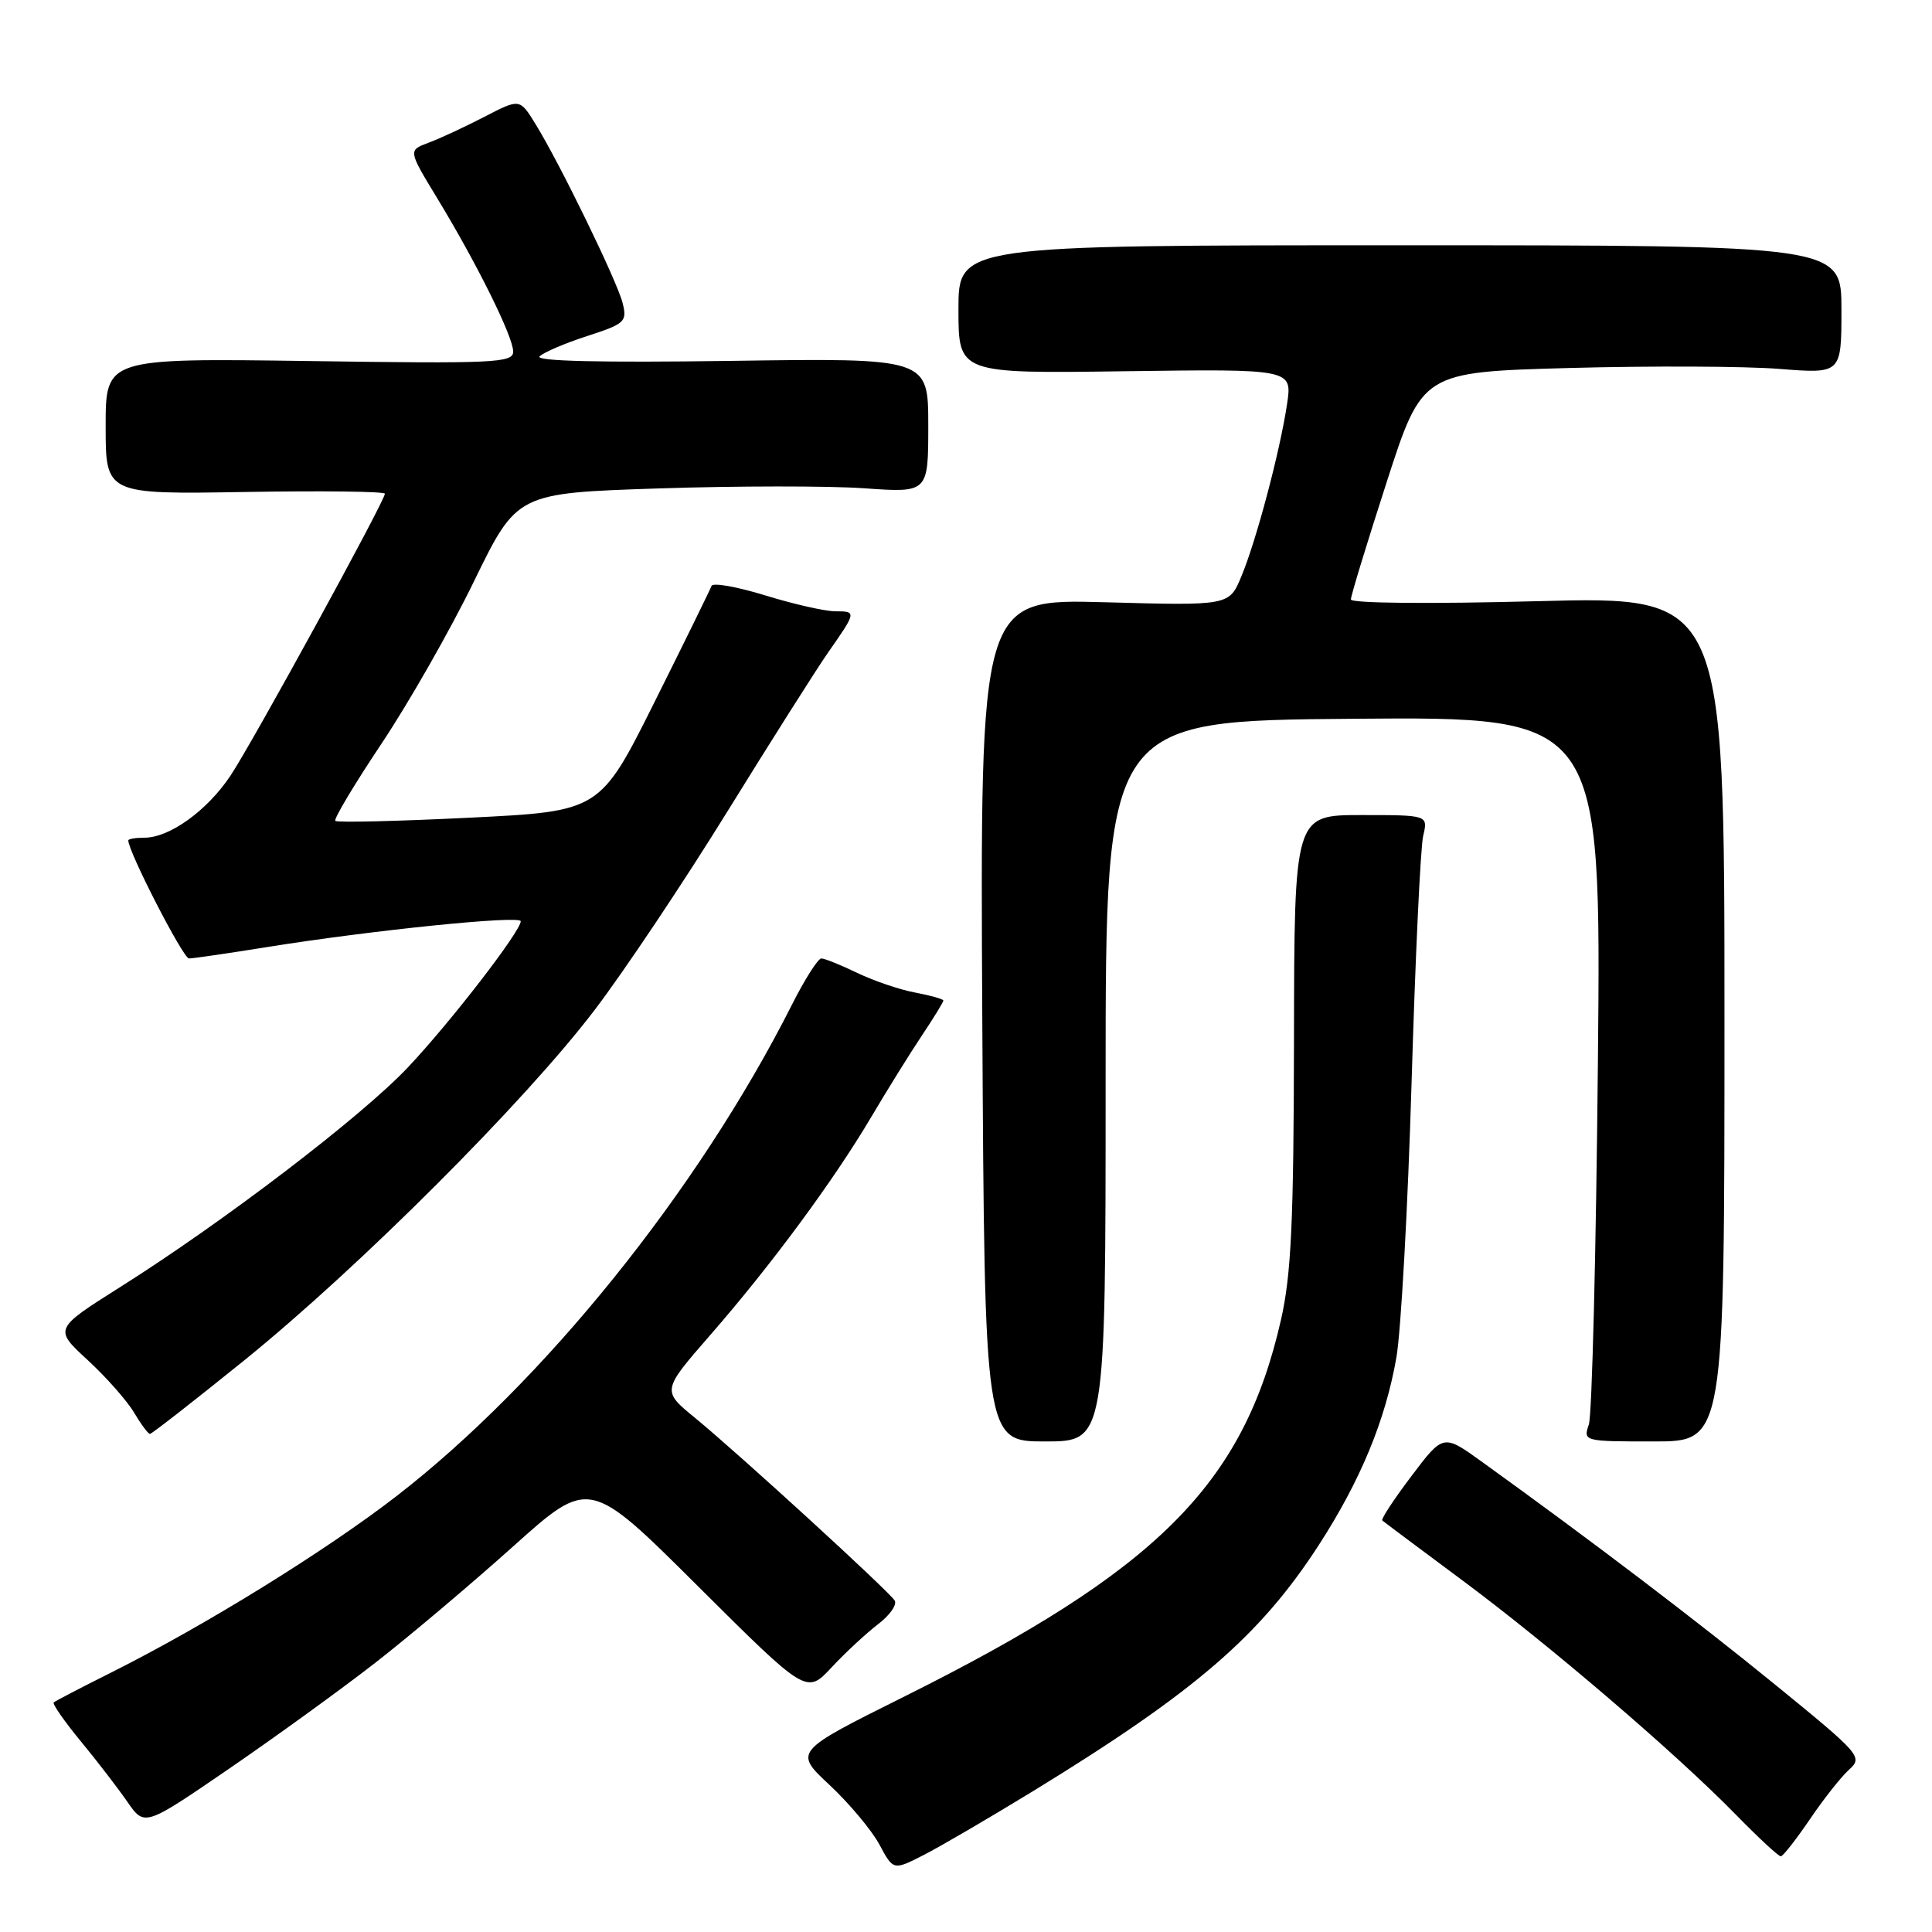 <?xml version="1.0" encoding="UTF-8" standalone="no"?>
<!DOCTYPE svg PUBLIC "-//W3C//DTD SVG 1.1//EN" "http://www.w3.org/Graphics/SVG/1.1/DTD/svg11.dtd" >
<svg xmlns="http://www.w3.org/2000/svg" xmlns:xlink="http://www.w3.org/1999/xlink" version="1.1" viewBox="0 0 256 256">
 <g >
 <path fill="currentColor"
d=" M 136.86 237.35 C 158.31 224.21 166.95 216.78 174.75 204.72 C 180.27 196.19 183.58 188.19 185.03 179.87 C 185.64 176.37 186.55 160.00 187.04 143.50 C 187.53 127.00 188.22 112.26 188.58 110.75 C 189.23 108.00 189.23 108.00 180.37 108.00 C 171.50 108.00 171.50 108.00 171.46 137.75 C 171.42 161.96 171.10 168.88 169.73 174.91 C 164.76 196.72 153.38 208.08 119.69 224.87 C 105.19 232.10 105.19 232.10 109.93 236.53 C 112.53 238.96 115.50 242.51 116.52 244.40 C 118.37 247.85 118.37 247.85 122.37 245.81 C 124.57 244.69 131.09 240.88 136.86 237.35 Z  M 239.80 241.09 C 241.61 238.41 243.95 235.45 245.01 234.49 C 246.86 232.81 246.56 232.47 235.21 223.22 C 224.71 214.66 211.04 204.27 196.37 193.70 C 191.24 190.00 191.24 190.00 187.03 195.58 C 184.71 198.64 182.97 201.29 183.16 201.47 C 183.35 201.64 188.04 205.15 193.59 209.27 C 205.19 217.87 222.01 232.27 229.97 240.41 C 232.97 243.48 235.67 245.99 235.97 245.97 C 236.26 245.96 237.98 243.76 239.80 241.09 Z  M 49.66 220.38 C 54.15 216.89 62.38 209.94 67.96 204.94 C 78.09 195.85 78.09 195.85 92.48 210.18 C 106.87 224.50 106.87 224.50 110.19 220.94 C 112.01 218.98 114.78 216.42 116.33 215.23 C 117.89 214.05 118.89 212.63 118.55 212.08 C 117.77 210.82 97.96 192.69 92.10 187.88 C 87.69 184.27 87.69 184.27 94.13 176.88 C 102.21 167.61 110.47 156.42 115.45 148.00 C 117.56 144.43 120.58 139.57 122.15 137.22 C 123.72 134.87 125.00 132.78 125.00 132.58 C 125.00 132.38 123.32 131.91 121.27 131.52 C 119.21 131.14 115.76 129.96 113.58 128.91 C 111.40 127.86 109.27 127.00 108.83 127.00 C 108.39 127.00 106.62 129.78 104.91 133.18 C 92.52 157.72 72.06 183.14 52.53 198.25 C 43.14 205.51 27.20 215.37 14.81 221.58 C 10.79 223.59 7.33 225.39 7.12 225.58 C 6.92 225.77 8.52 228.08 10.69 230.71 C 12.86 233.34 15.65 236.97 16.89 238.77 C 19.16 242.03 19.16 242.03 30.33 234.38 C 36.47 230.17 45.17 223.87 49.66 220.38 Z  M 146.50 143.25 C 146.50 95.50 146.50 95.50 179.34 95.24 C 212.17 94.97 212.17 94.97 211.73 140.74 C 211.49 165.91 210.95 187.51 210.53 188.75 C 209.77 190.98 209.86 191.00 219.13 191.00 C 228.50 191.00 228.50 191.00 228.50 135.00 C 228.50 79.01 228.50 79.01 203.75 79.66 C 189.41 80.04 179.00 79.94 179.00 79.43 C 179.00 78.94 181.13 71.96 183.73 63.92 C 188.45 49.30 188.45 49.30 207.98 48.76 C 218.71 48.47 231.21 48.52 235.75 48.88 C 244.00 49.53 244.00 49.53 244.00 41.02 C 244.00 32.50 244.00 32.50 185.50 32.50 C 127.00 32.50 127.00 32.50 127.00 41.00 C 127.00 49.50 127.00 49.50 149.12 49.19 C 171.24 48.89 171.24 48.89 170.54 53.55 C 169.60 59.82 166.47 71.63 164.48 76.39 C 162.87 80.26 162.87 80.26 146.36 79.80 C 129.86 79.35 129.86 79.35 130.16 135.18 C 130.47 191.00 130.47 191.00 138.48 191.00 C 146.50 191.00 146.50 191.00 146.50 143.25 Z  M 32.37 180.25 C 47.57 167.95 69.55 145.98 78.79 133.83 C 82.70 128.70 90.62 116.85 96.40 107.50 C 102.18 98.15 108.17 88.70 109.70 86.50 C 113.50 81.07 113.51 81.00 110.69 81.00 C 109.33 81.00 105.14 80.05 101.39 78.89 C 97.64 77.74 94.44 77.17 94.28 77.64 C 94.11 78.11 90.72 85.03 86.74 93.00 C 79.50 107.50 79.50 107.50 62.18 108.35 C 52.66 108.82 44.67 109.01 44.43 108.77 C 44.20 108.53 46.95 103.93 50.55 98.54 C 54.15 93.15 59.67 83.48 62.80 77.04 C 68.50 65.34 68.50 65.34 87.26 64.72 C 97.58 64.38 109.84 64.37 114.51 64.70 C 123.00 65.30 123.00 65.30 123.00 56.37 C 123.00 47.44 123.00 47.44 96.75 47.82 C 79.68 48.06 70.85 47.86 71.50 47.22 C 72.05 46.68 74.90 45.47 77.83 44.52 C 82.82 42.90 83.12 42.62 82.50 40.15 C 81.77 37.24 74.18 21.65 70.94 16.41 C 68.87 13.05 68.87 13.05 64.18 15.48 C 61.61 16.81 58.28 18.36 56.79 18.91 C 54.08 19.92 54.08 19.92 57.90 26.21 C 63.20 34.93 68.00 44.62 68.00 46.59 C 68.00 48.08 65.54 48.20 41.00 47.84 C 14.00 47.46 14.00 47.46 14.00 56.48 C 14.00 65.50 14.00 65.50 32.50 65.19 C 42.67 65.02 51.00 65.12 51.00 65.42 C 51.00 66.37 33.50 98.33 30.56 102.75 C 27.47 107.40 22.48 111.00 19.13 111.00 C 17.96 111.00 17.00 111.16 17.00 111.36 C 17.00 112.86 24.27 127.00 25.04 127.00 C 25.58 127.00 30.24 126.32 35.40 125.49 C 49.22 123.27 69.00 121.25 69.00 122.07 C 69.00 123.39 59.69 135.46 54.07 141.41 C 47.93 147.93 29.67 161.87 15.96 170.52 C 7.14 176.09 7.14 176.09 11.61 180.21 C 14.07 182.48 16.84 185.61 17.76 187.17 C 18.68 188.72 19.63 190.00 19.87 190.00 C 20.11 190.00 25.73 185.61 32.37 180.25 Z "/>
</g>
</svg>